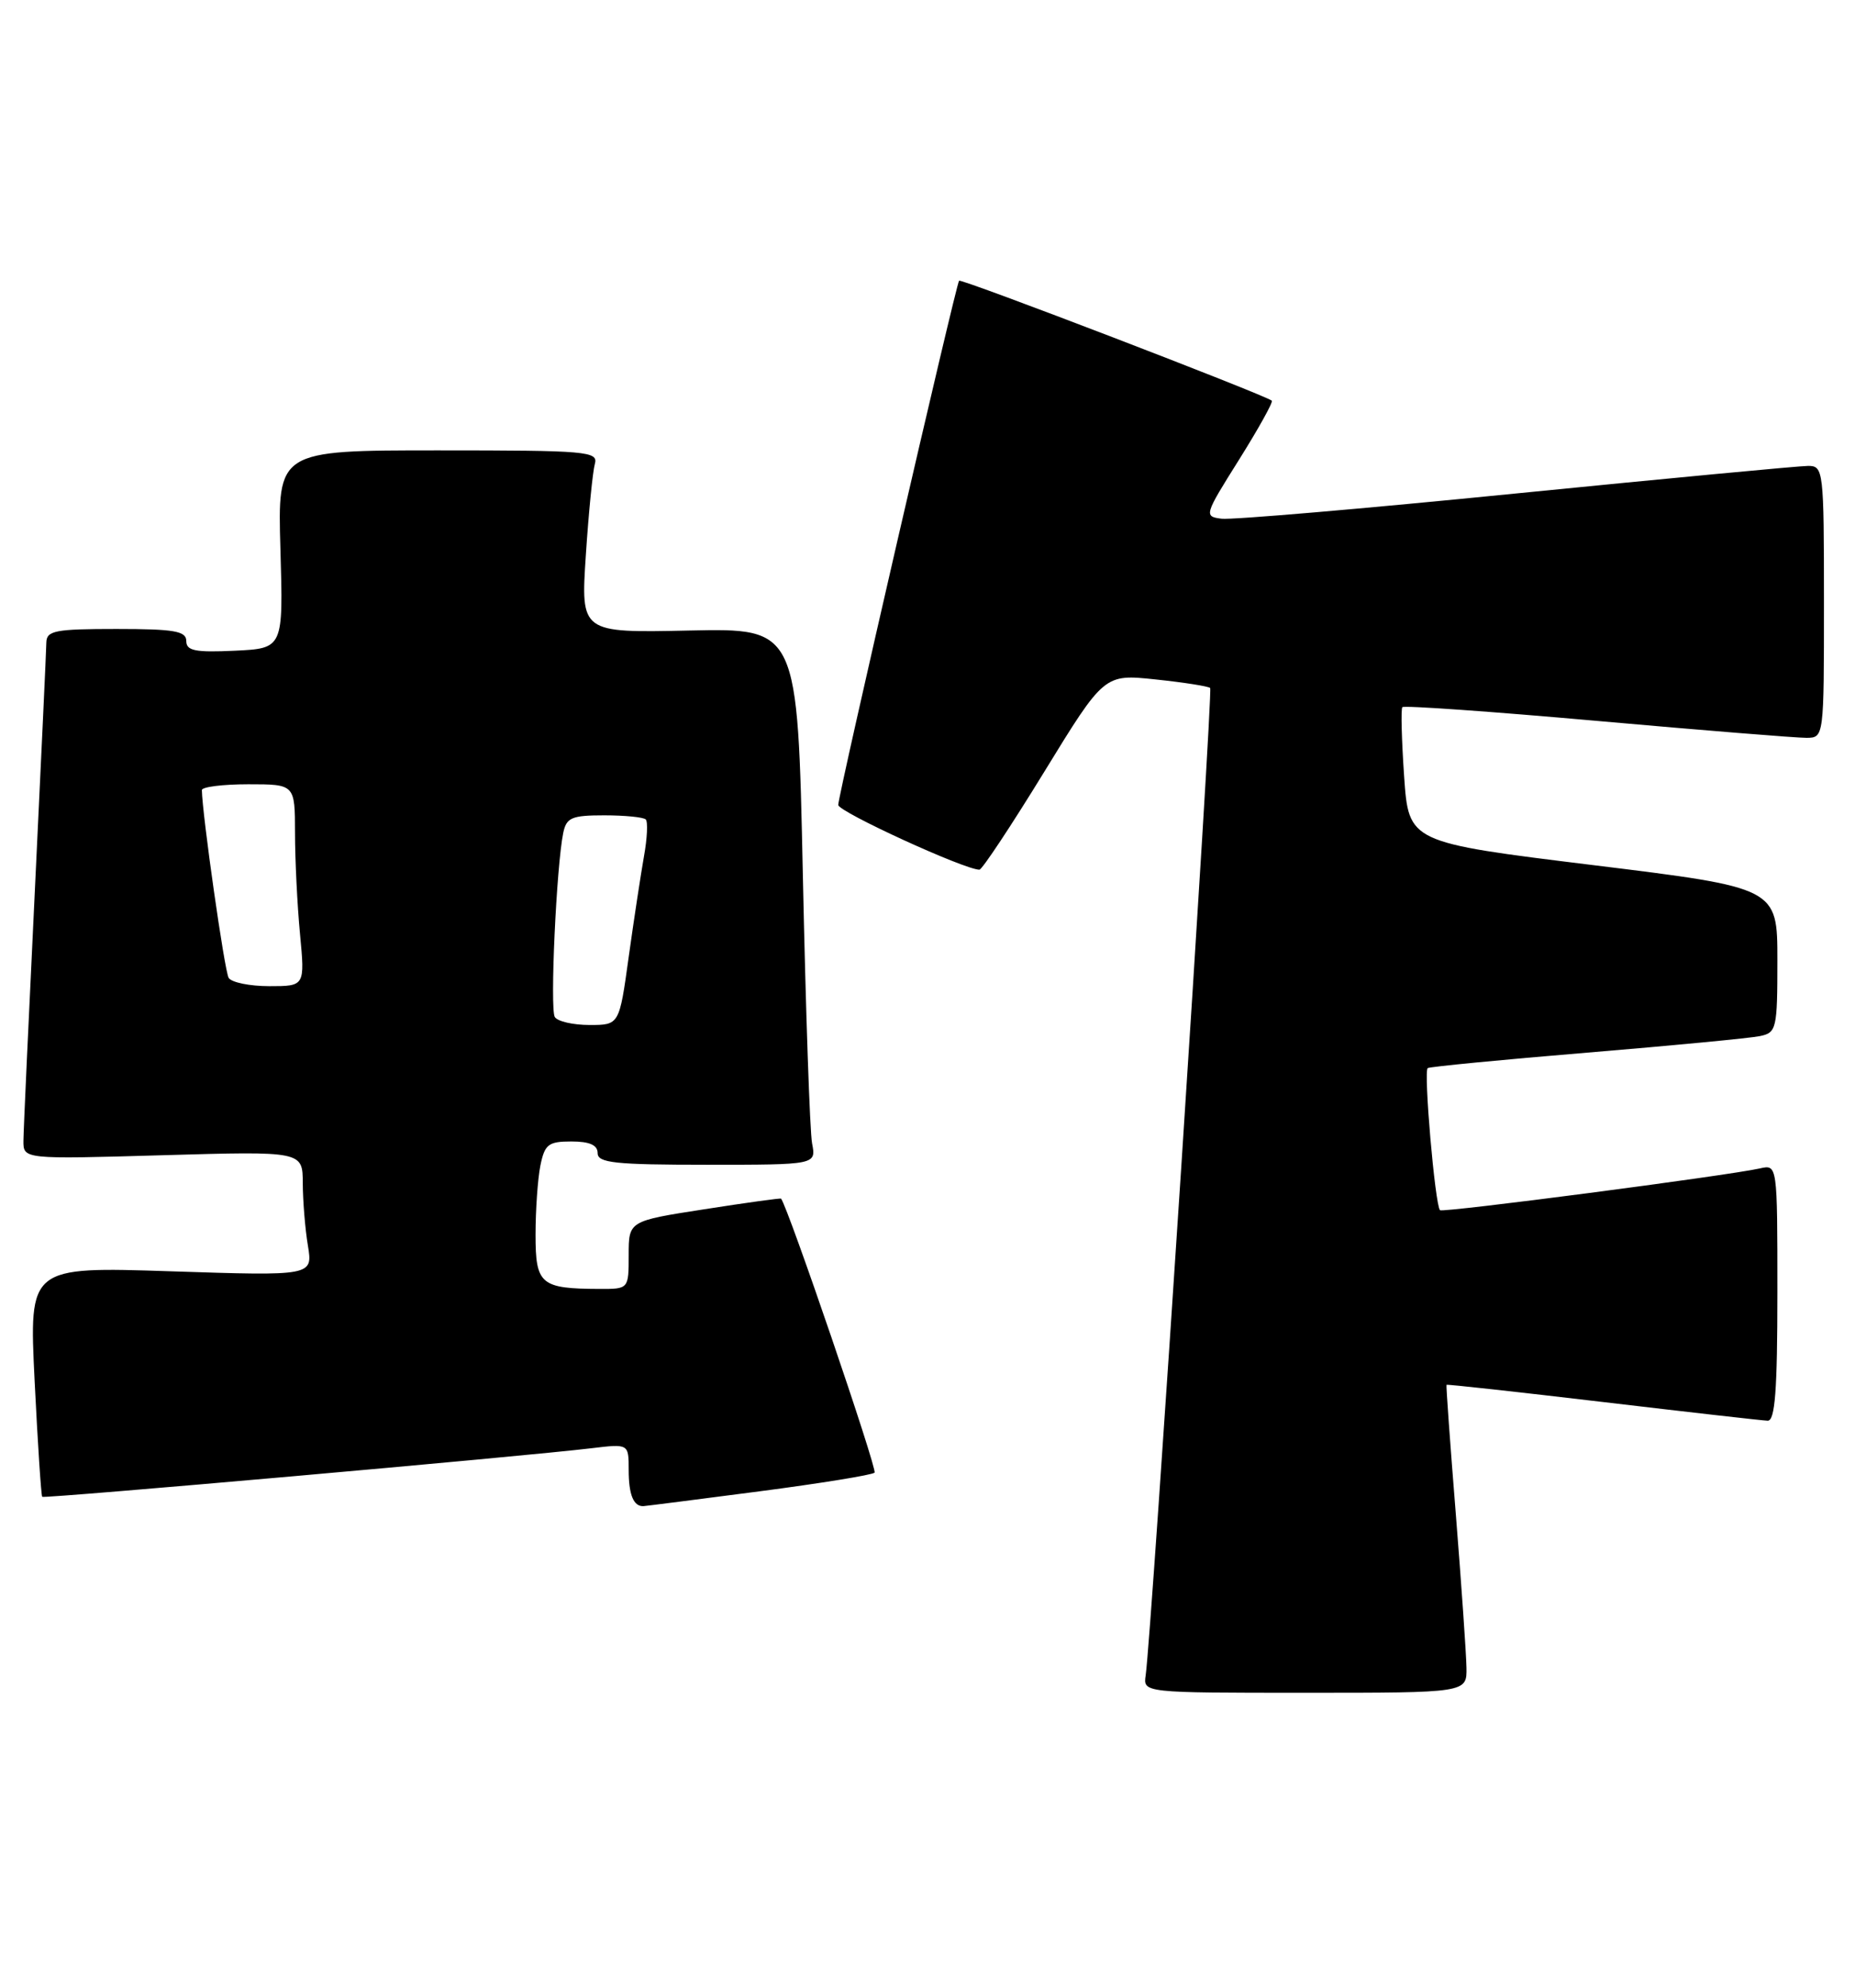 <?xml version="1.0" encoding="UTF-8" standalone="no"?>
<!DOCTYPE svg PUBLIC "-//W3C//DTD SVG 1.1//EN" "http://www.w3.org/Graphics/SVG/1.1/DTD/svg11.dtd" >
<svg xmlns="http://www.w3.org/2000/svg" xmlns:xlink="http://www.w3.org/1999/xlink" version="1.1" viewBox="0 0 239 256">
 <g >
 <path fill="currentColor"
d=" M 188.94 214.75 C 188.91 212.96 188.29 204.07 187.57 195.00 C 186.84 185.93 186.30 178.43 186.37 178.34 C 186.44 178.25 195.50 179.25 206.50 180.55 C 217.50 181.85 227.06 182.94 227.75 182.96 C 228.70 182.99 229.00 179.05 229.00 166.48 C 229.00 149.96 229.00 149.96 226.75 150.47 C 222.54 151.41 185.87 156.20 185.53 155.85 C 184.89 155.19 183.39 137.88 183.95 137.55 C 184.25 137.37 193.50 136.47 204.50 135.56 C 215.50 134.65 225.51 133.69 226.75 133.43 C 228.89 132.99 229.00 132.50 229.00 123.65 C 229.00 114.33 229.00 114.33 205.25 111.41 C 181.50 108.49 181.50 108.49 180.91 100.00 C 180.59 95.32 180.48 91.31 180.68 91.07 C 180.87 90.83 192.16 91.63 205.77 92.84 C 219.37 94.05 231.51 95.03 232.75 95.02 C 235.00 95.00 235.00 94.98 235.00 77.50 C 235.00 60.57 234.93 60.00 232.97 60.00 C 231.85 60.00 214.91 61.60 195.32 63.55 C 175.74 65.51 158.66 66.97 157.38 66.80 C 155.10 66.51 155.16 66.33 159.64 59.20 C 162.16 55.18 164.06 51.76 163.86 51.60 C 162.92 50.83 123.83 35.84 123.57 36.15 C 123.16 36.63 108.00 102.36 108.00 103.66 C 108.00 104.54 124.27 112.00 126.19 112.00 C 126.53 112.00 130.29 106.33 134.54 99.40 C 142.27 86.80 142.27 86.80 148.89 87.50 C 152.52 87.88 155.69 88.38 155.92 88.60 C 156.31 88.97 148.35 210.66 147.61 215.75 C 147.28 218.00 147.28 218.00 168.14 218.00 C 189.00 218.00 189.00 218.00 188.94 214.75 Z  M 97.82 192.06 C 105.70 191.03 112.38 189.95 112.68 189.65 C 113.07 189.26 101.49 155.35 100.63 154.36 C 100.56 154.28 96.11 154.89 90.75 155.73 C 81.00 157.24 81.00 157.24 81.00 161.62 C 81.00 166.00 81.00 166.00 77.25 165.99 C 69.64 165.96 69.00 165.42 69.00 159.01 C 69.00 155.84 69.28 151.84 69.62 150.12 C 70.18 147.37 70.64 147.00 73.62 147.00 C 75.96 147.00 77.00 147.46 77.00 148.50 C 77.00 149.76 79.23 150.00 91.08 150.00 C 105.16 150.00 105.16 150.00 104.63 147.25 C 104.34 145.74 103.81 130.19 103.44 112.70 C 102.77 80.90 102.77 80.90 88.79 81.20 C 74.82 81.50 74.82 81.50 75.48 71.50 C 75.84 66.00 76.37 60.71 76.64 59.75 C 77.10 58.12 75.67 58.00 56.45 58.00 C 35.76 58.00 35.76 58.00 36.13 70.75 C 36.50 83.50 36.50 83.50 30.25 83.80 C 25.15 84.04 24.00 83.81 24.00 82.55 C 24.00 81.27 22.46 81.00 15.00 81.00 C 7.11 81.00 6.00 81.21 5.97 82.75 C 5.96 83.71 5.29 98.00 4.50 114.50 C 3.70 131.00 3.03 145.58 3.02 146.89 C 3.00 149.29 3.00 149.29 21.00 148.77 C 39.00 148.25 39.00 148.25 39.01 152.38 C 39.02 154.64 39.31 158.26 39.67 160.41 C 40.31 164.32 40.31 164.32 22.03 163.72 C 3.74 163.12 3.74 163.12 4.46 177.81 C 4.86 185.89 5.30 192.62 5.44 192.76 C 5.69 193.02 67.39 187.57 76.25 186.50 C 81.00 185.93 81.00 185.93 81.00 189.30 C 81.00 192.50 81.63 194.04 82.92 193.96 C 83.24 193.94 89.94 193.09 97.82 192.06 Z  M 71.48 130.97 C 70.84 129.94 71.69 111.50 72.57 107.25 C 72.98 105.29 73.66 105.00 77.85 105.00 C 80.50 105.00 82.91 105.24 83.20 105.53 C 83.49 105.82 83.39 107.96 82.97 110.28 C 82.56 112.60 81.67 118.44 81.00 123.25 C 79.79 132.00 79.79 132.00 75.96 132.00 C 73.84 132.00 71.83 131.54 71.48 130.97 Z  M 29.46 125.93 C 28.93 125.09 26.05 104.83 26.01 101.75 C 26.00 101.34 28.70 101.00 32.00 101.00 C 38.00 101.00 38.00 101.00 38.01 107.25 C 38.01 110.69 38.30 116.54 38.65 120.25 C 39.29 127.00 39.29 127.00 34.70 127.00 C 32.18 127.00 29.82 126.52 29.46 125.93 Z "/>
</g>
</svg>